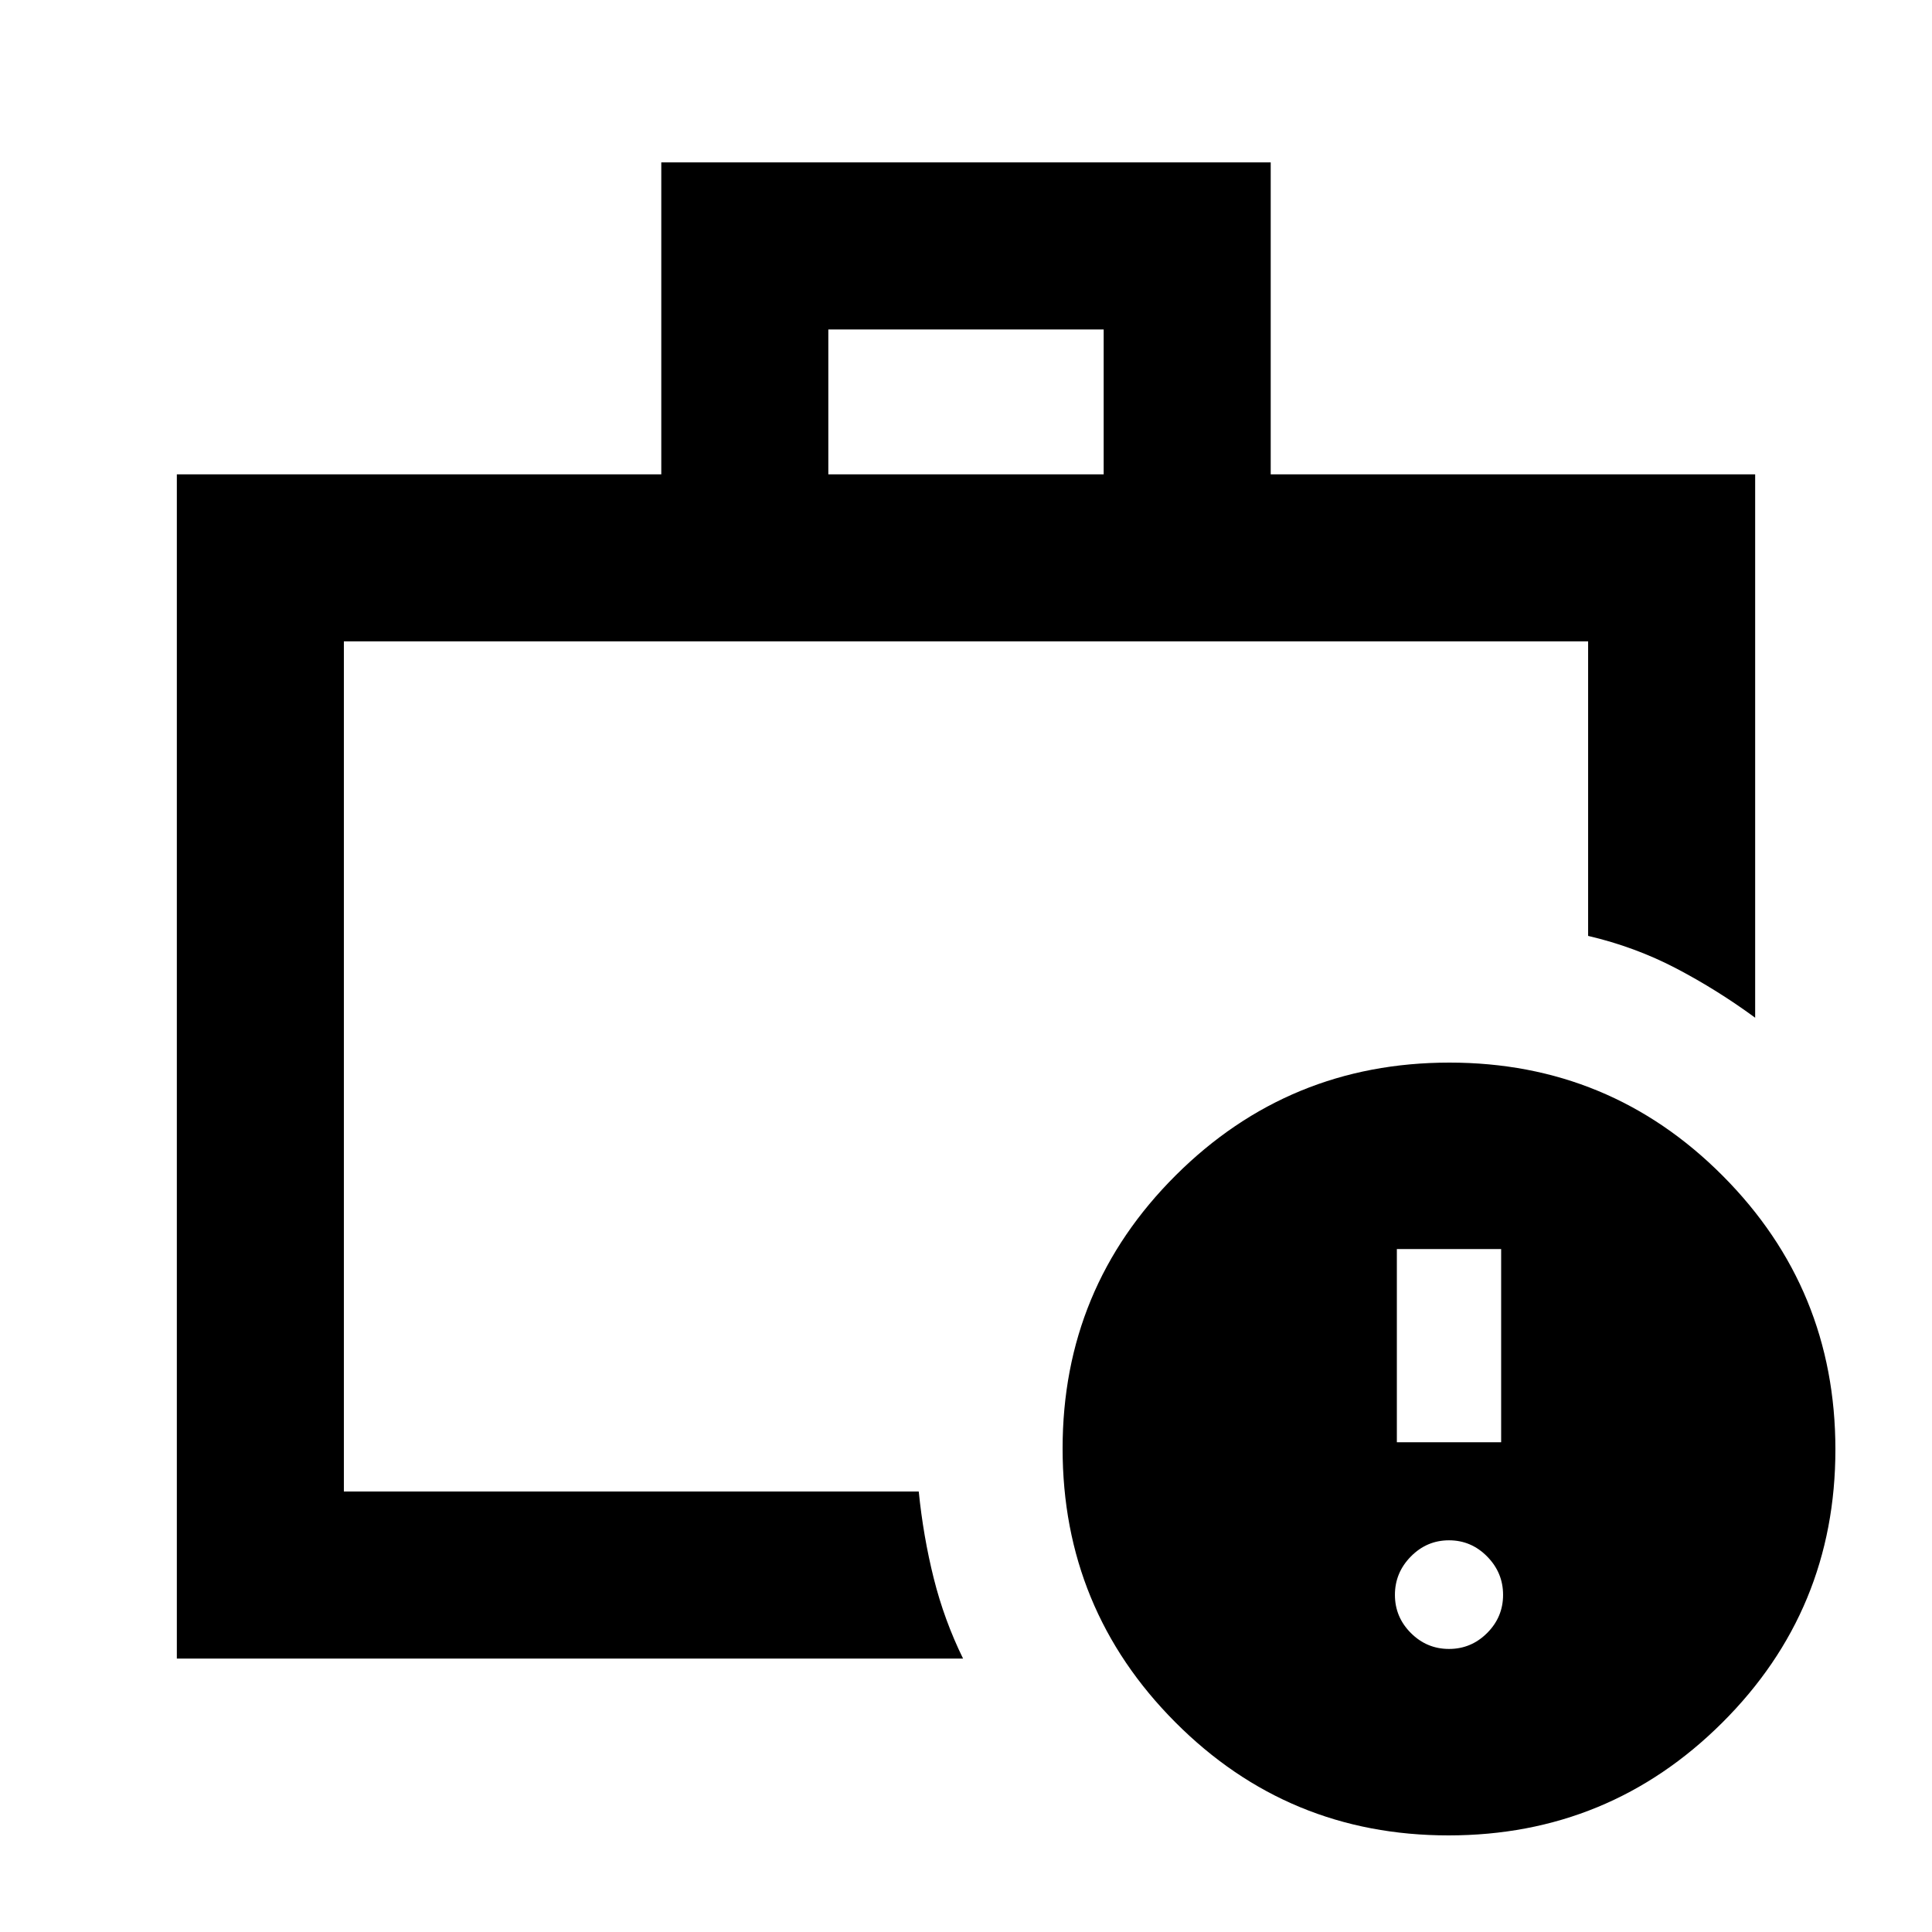<svg xmlns="http://www.w3.org/2000/svg" height="20" viewBox="0 -960 960 960" width="20"><path d="M170.87-218.87v-8.04 8.04-422.43 422.43Zm-83 83V-724.3h240.72v-155h302.82v155h240.72v270q-18.91-13.87-39.28-24.53-20.37-10.65-43.72-16.13V-641.3H170.87v422.43h285.65q2.24 22.28 7.44 43.07 5.19 20.78 14.58 39.93H87.87ZM411.59-724.3h136.82v-72H411.59v72ZM719.77-48Q640-48 584-104.23q-56-56.22-56-136Q528-320 584.23-376q56.22-56 136-56Q800-432 856-375.77q56 56.22 56 136Q912-160 855.77-104q-56.22 56-136 56Zm.23-92.65q11.03 0 18.95-7.92t7.92-18.95q0-11.04-7.92-19.07-7.92-8.04-18.95-8.04t-18.95 8.04q-7.92 8.03-7.92 19.07 0 11.03 7.92 18.95t18.95 7.92Zm-25.91-102.7h51.82v-96h-51.82v96Z"/></svg>